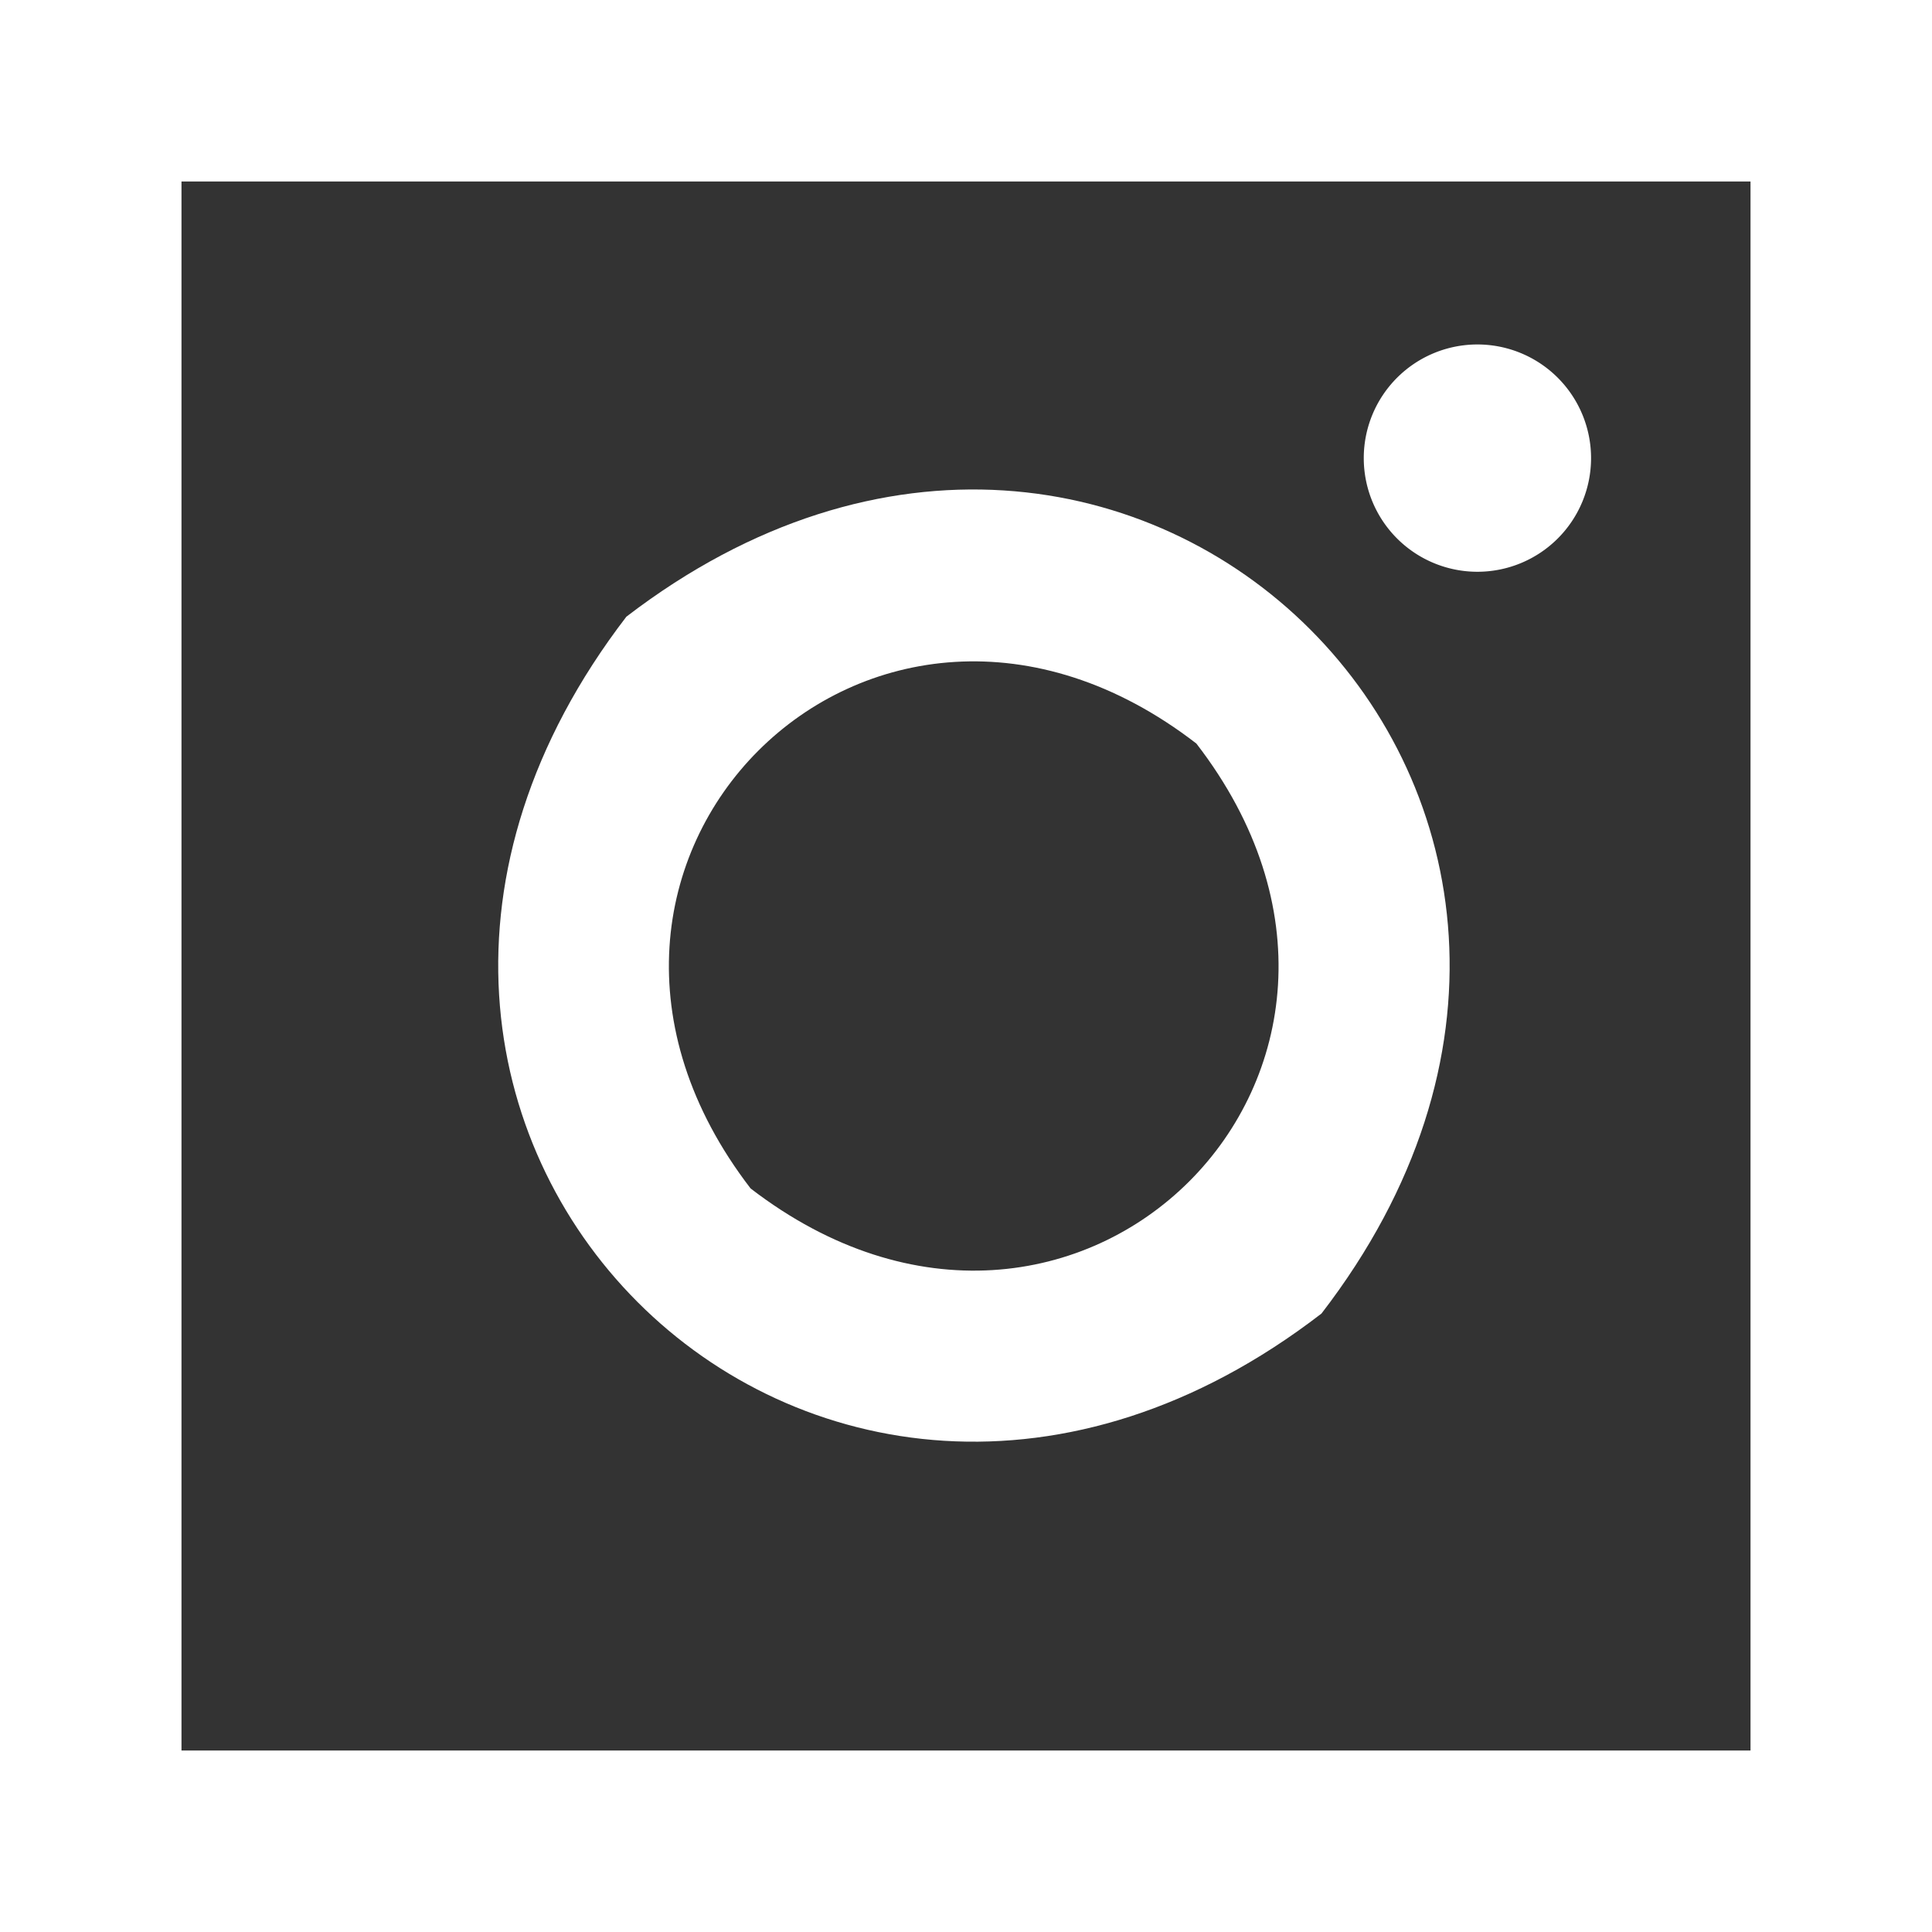 <svg xmlns="http://www.w3.org/2000/svg" viewBox="0 0 21.93 21.93"><rect x="0" y="0" width="21.93" height="21.93" fill="#333333" stroke="none"/><defs><style>.cls-1{fill:#fff;}</style></defs><g id="Слой_2" data-name="Слой 2"><g id="Layer_1" data-name="Layer 1"><path class="cls-1" d="M16.77,6.49A1.29,1.29,0,1,0,15.48,5.2,1.29,1.29,0,0,0,16.77,6.49Z"/><path class="cls-1" d="M15,14.91C19.43,9.16,12.86,2.59,7.11,7,2.68,12.77,9.25,19.34,15,14.91ZM13.58,8.44c2.84,3.68-1.37,7.89-5.06,5.05C5.69,9.81,9.9,5.6,13.58,8.44Z"/><path class="cls-1" d="M21.93,0H0V21.93H21.93ZM19.87,19.87H2.06V2.06H19.87Z"/></g></g></svg>